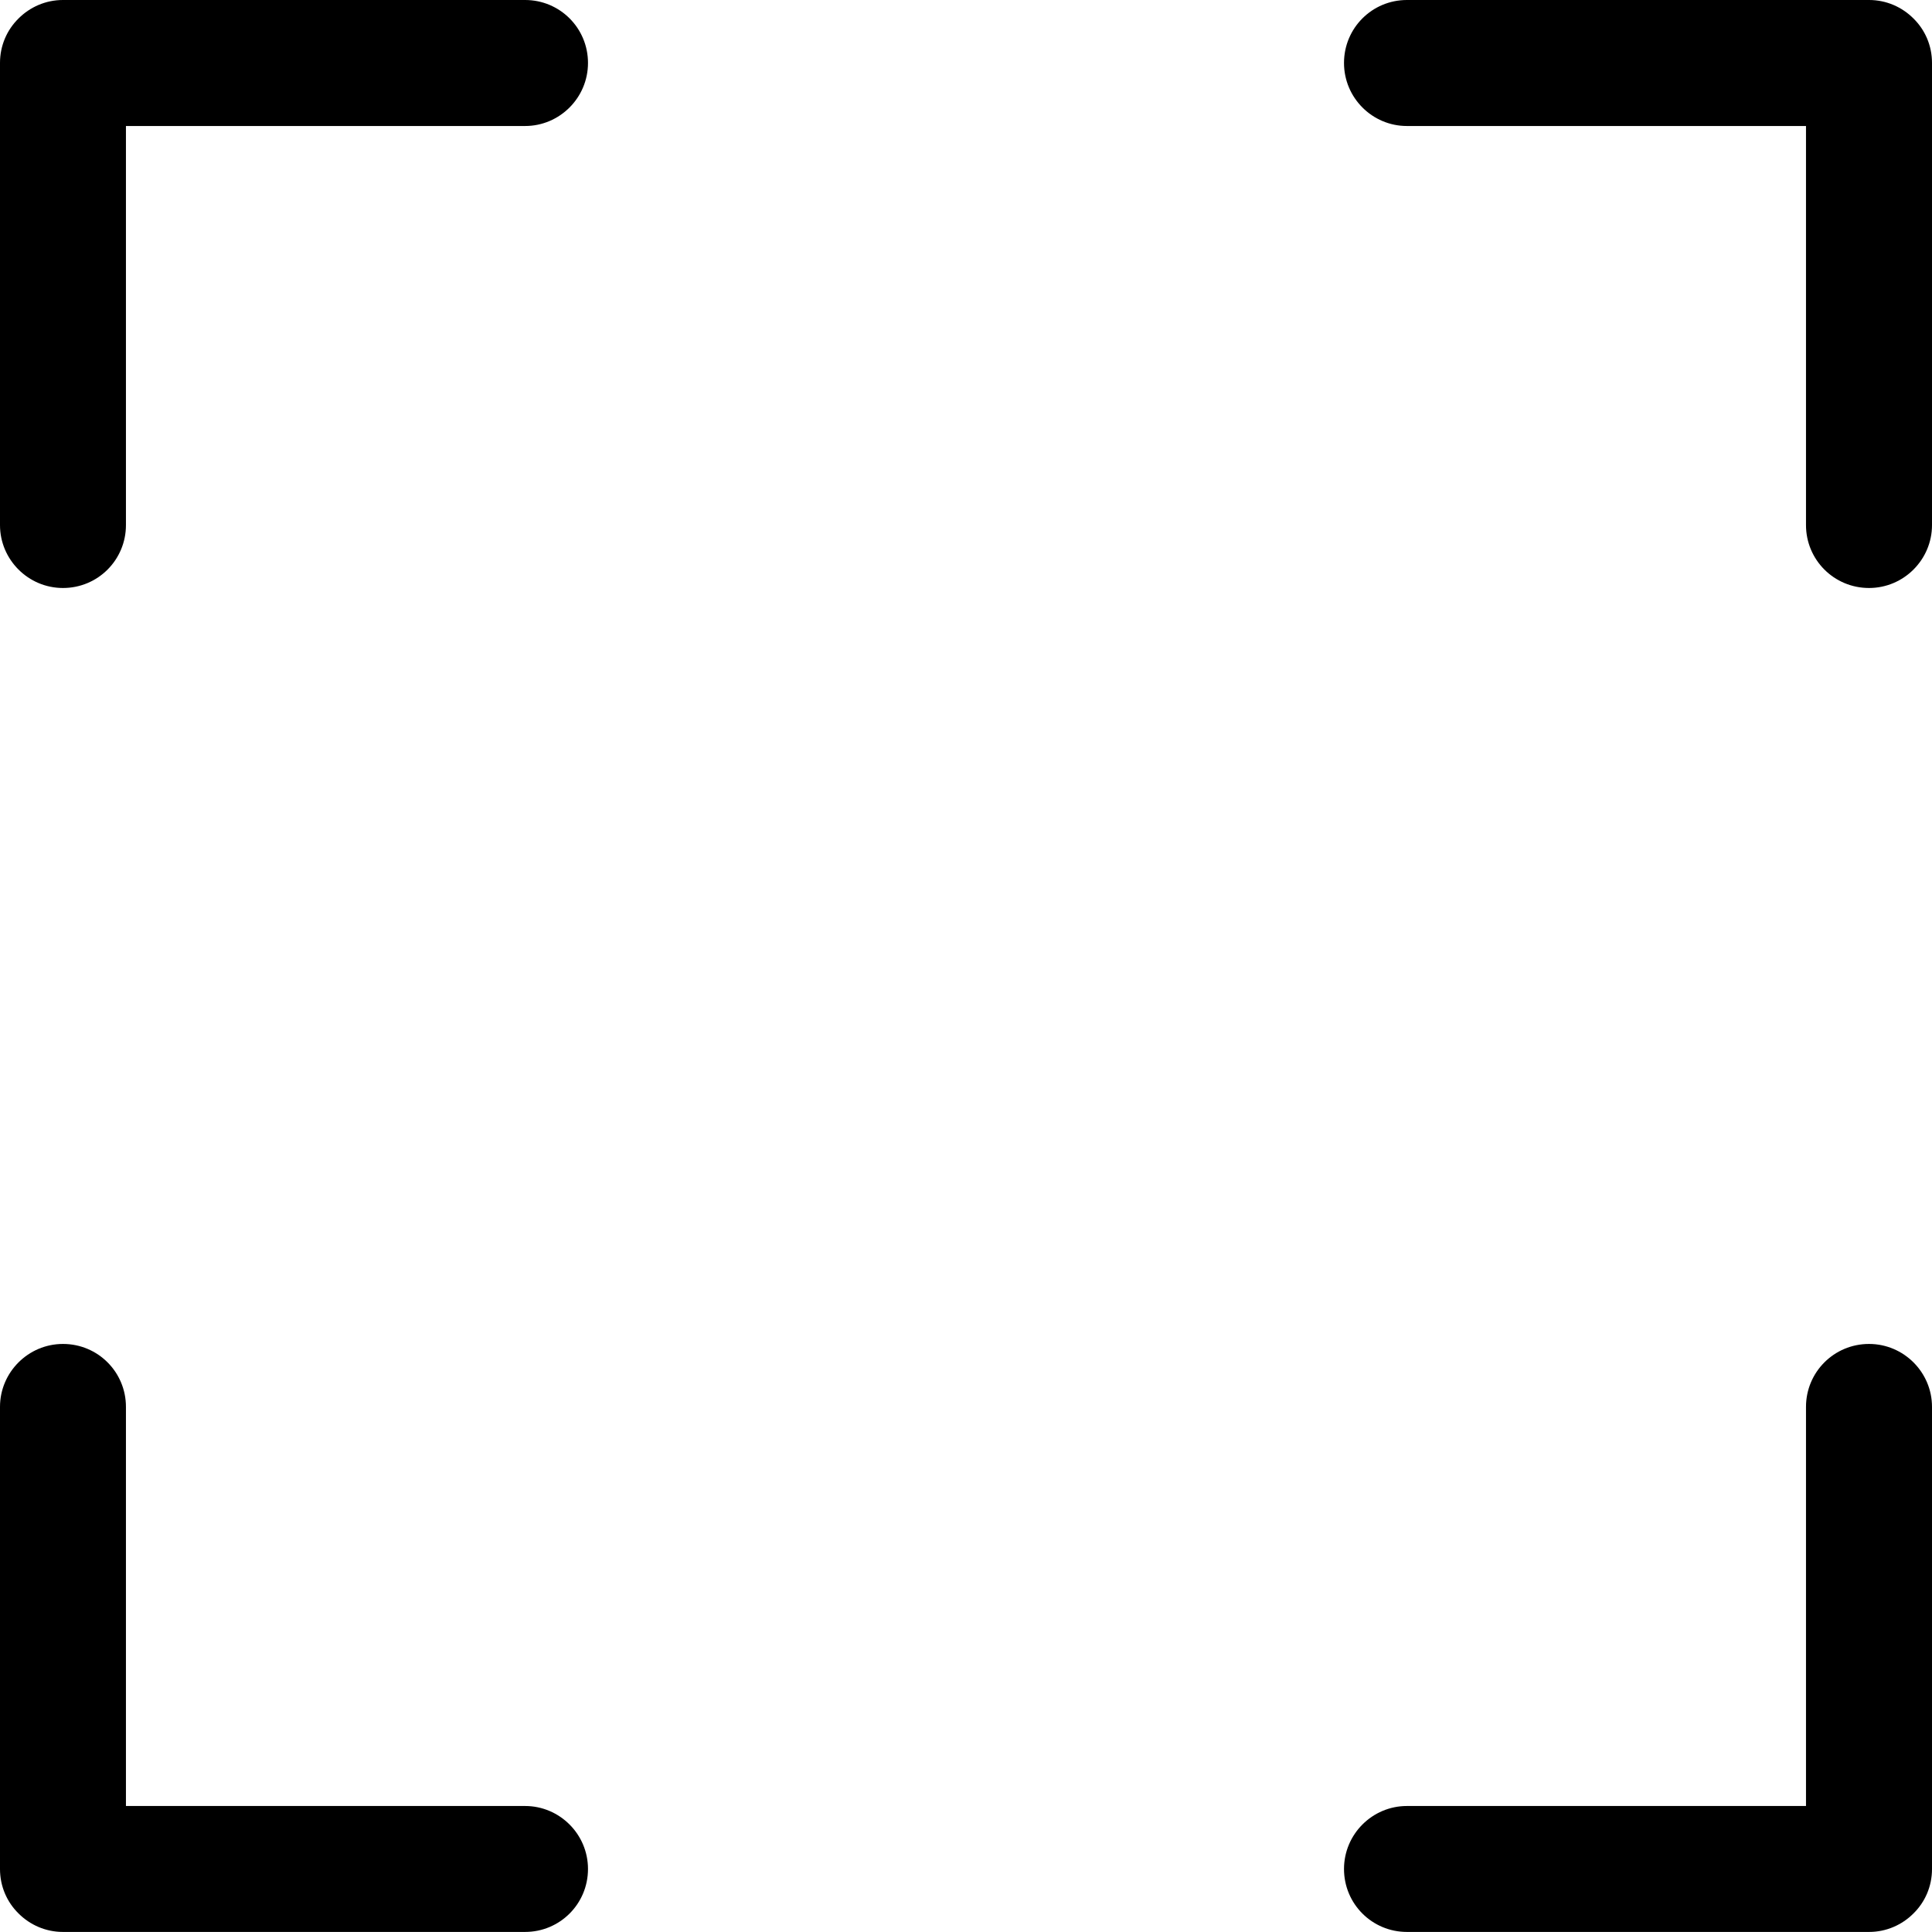 <!-- Generated by IcoMoon.io -->
<svg version="1.1" xmlns="http://www.w3.org/2000/svg" width="32" height="32" viewBox="0 0 32 32">
<title>4</title>
<path d="M2.087 2.087h6.61c0.572 0 1.042-0.467 1.042-1.044 0-0.58-0.467-1.043-1.042-1.043h-7.655c-0.286 0-0.546 0.117-0.735 0.306-0.192 0.189-0.307 0.449-0.307 0.736v7.655c0 0.572 0.467 1.042 1.043 1.042 0.58 0 1.043-0.467 1.043-1.042v-6.61zM29.913 2.087h-6.61c-0.573 0-1.042-0.467-1.042-1.044 0-0.58 0.467-1.043 1.042-1.043h7.655c0.286 0 0.546 0.117 0.735 0.306 0.192 0.189 0.307 0.449 0.307 0.736v7.655c0 0.572-0.467 1.042-1.043 1.042-0.58 0-1.044-0.467-1.044-1.042v-6.61zM2.087 29.913h6.61c0.572 0 1.042 0.467 1.042 1.043 0 0.58-0.467 1.043-1.042 1.043h-7.655c-0.286 0-0.546-0.117-0.735-0.306-0.192-0.189-0.307-0.449-0.307-0.736v-7.655c0-0.572 0.467-1.042 1.043-1.042 0.58 0 1.043 0.467 1.043 1.042v6.61zM29.913 29.913h-6.61c-0.573 0-1.042 0.467-1.042 1.043 0 0.58 0.467 1.043 1.042 1.043h7.655c0.286 0 0.546-0.117 0.735-0.306 0.192-0.189 0.307-0.449 0.307-0.736v-7.655c0-0.572-0.467-1.042-1.043-1.042-0.58 0-1.044 0.467-1.044 1.042v6.61z"></path>
</svg>
